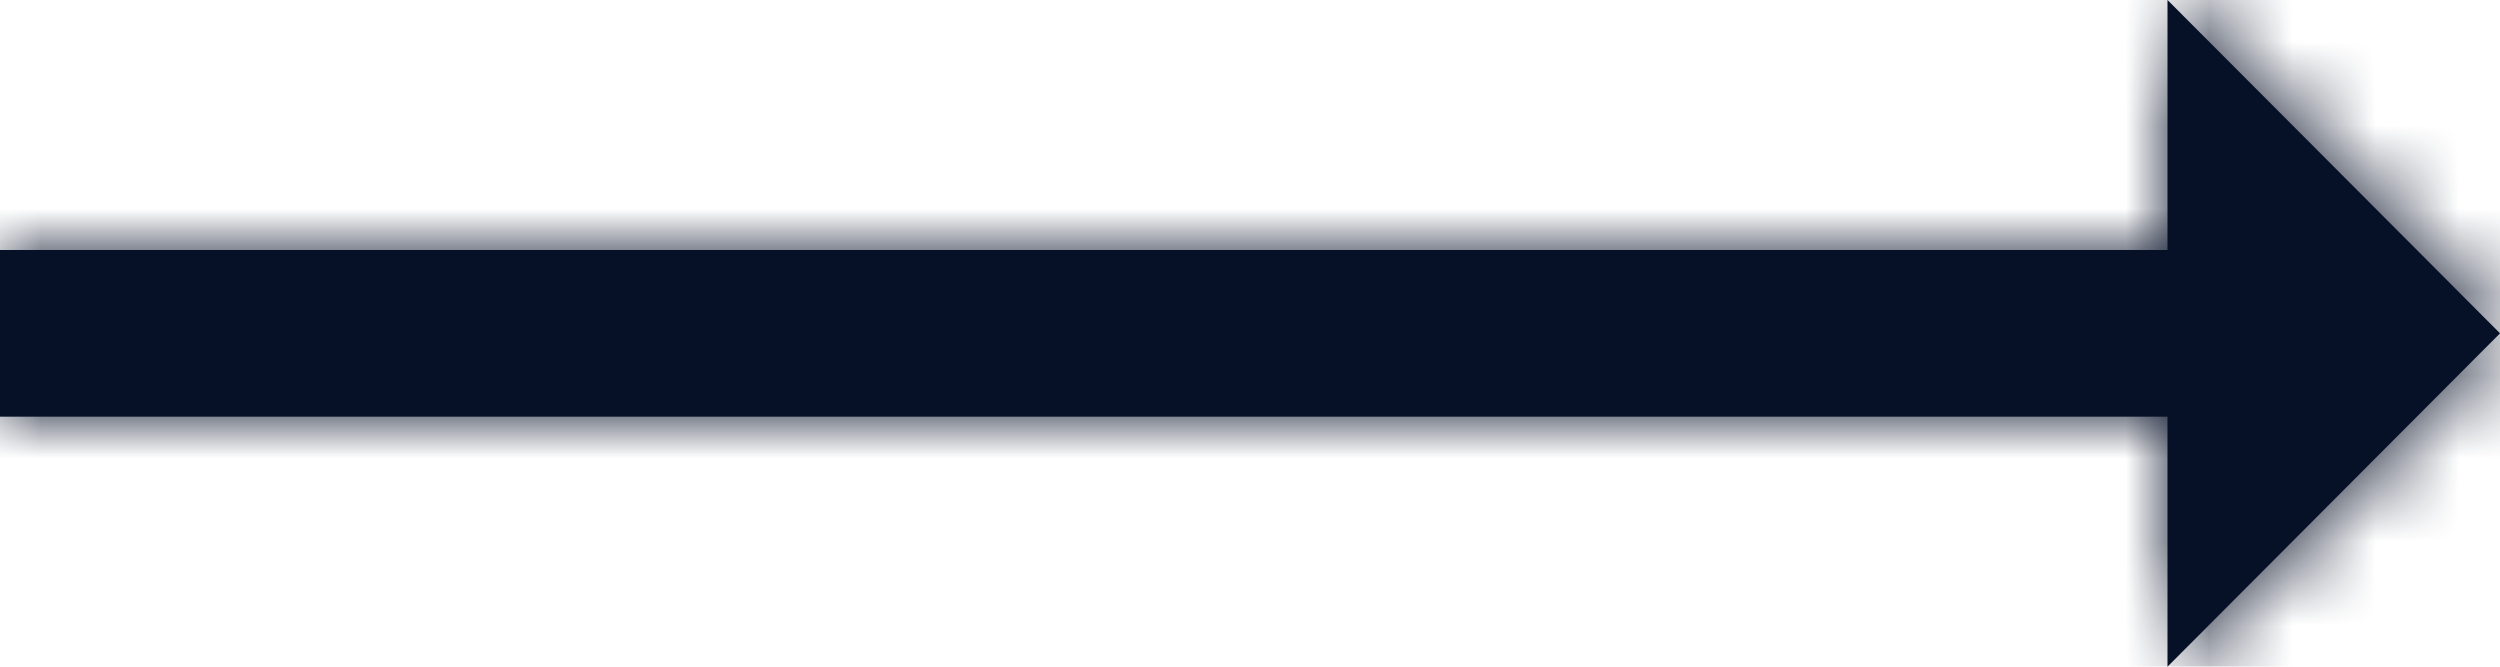 <?xml version="1.0" encoding="UTF-8"?>
<svg width="30px" height="8px" viewBox="0 0 30 8" version="1.1" xmlns="http://www.w3.org/2000/svg" xmlns:xlink="http://www.w3.org/1999/xlink">
    <!-- Generator: Sketch 46.1 (44463) - http://www.bohemiancoding.com/sketch -->
    <title>Arrow/Right</title>
    <desc>Created with Sketch.</desc>
    <defs>
        <polygon id="path-1" points="0 3 0 5 26.01 5 26.01 8 30 4 26.01 0 26.01 3"></polygon>
    </defs>
    <g id="Areas-of-Operation" stroke="none" stroke-width="1" fill="none" fill-rule="evenodd">
        <g id="Areas-of-Operation-Country-Text-Hover" transform="translate(-1250, -44)">
            <g id="Top-Nav">
                <g id="Content" transform="translate(320, 28)">
                    <g id="Log-in-|-Get-started" transform="translate(730, 0)">
                        <g id="Arrow/Right" transform="translate(200, 16)">
                            <g id="🎨-Mixin/Black/16">
                                <mask id="mask-2" fill="white">
                                    <use xlink:href="#path-1"></use>
                                </mask>
                                <use id="Mask" fill="#061027" xlink:href="#path-1"></use>
                                <g mask="url(#mask-2)" id="Black-Mixin/16" fill="#061027">
                                    <rect x="0" y="0" width="30" height="8"></rect>
                                </g>
                            </g>
                        </g>
                    </g>
                </g>
            </g>
        </g>
    </g>
</svg>